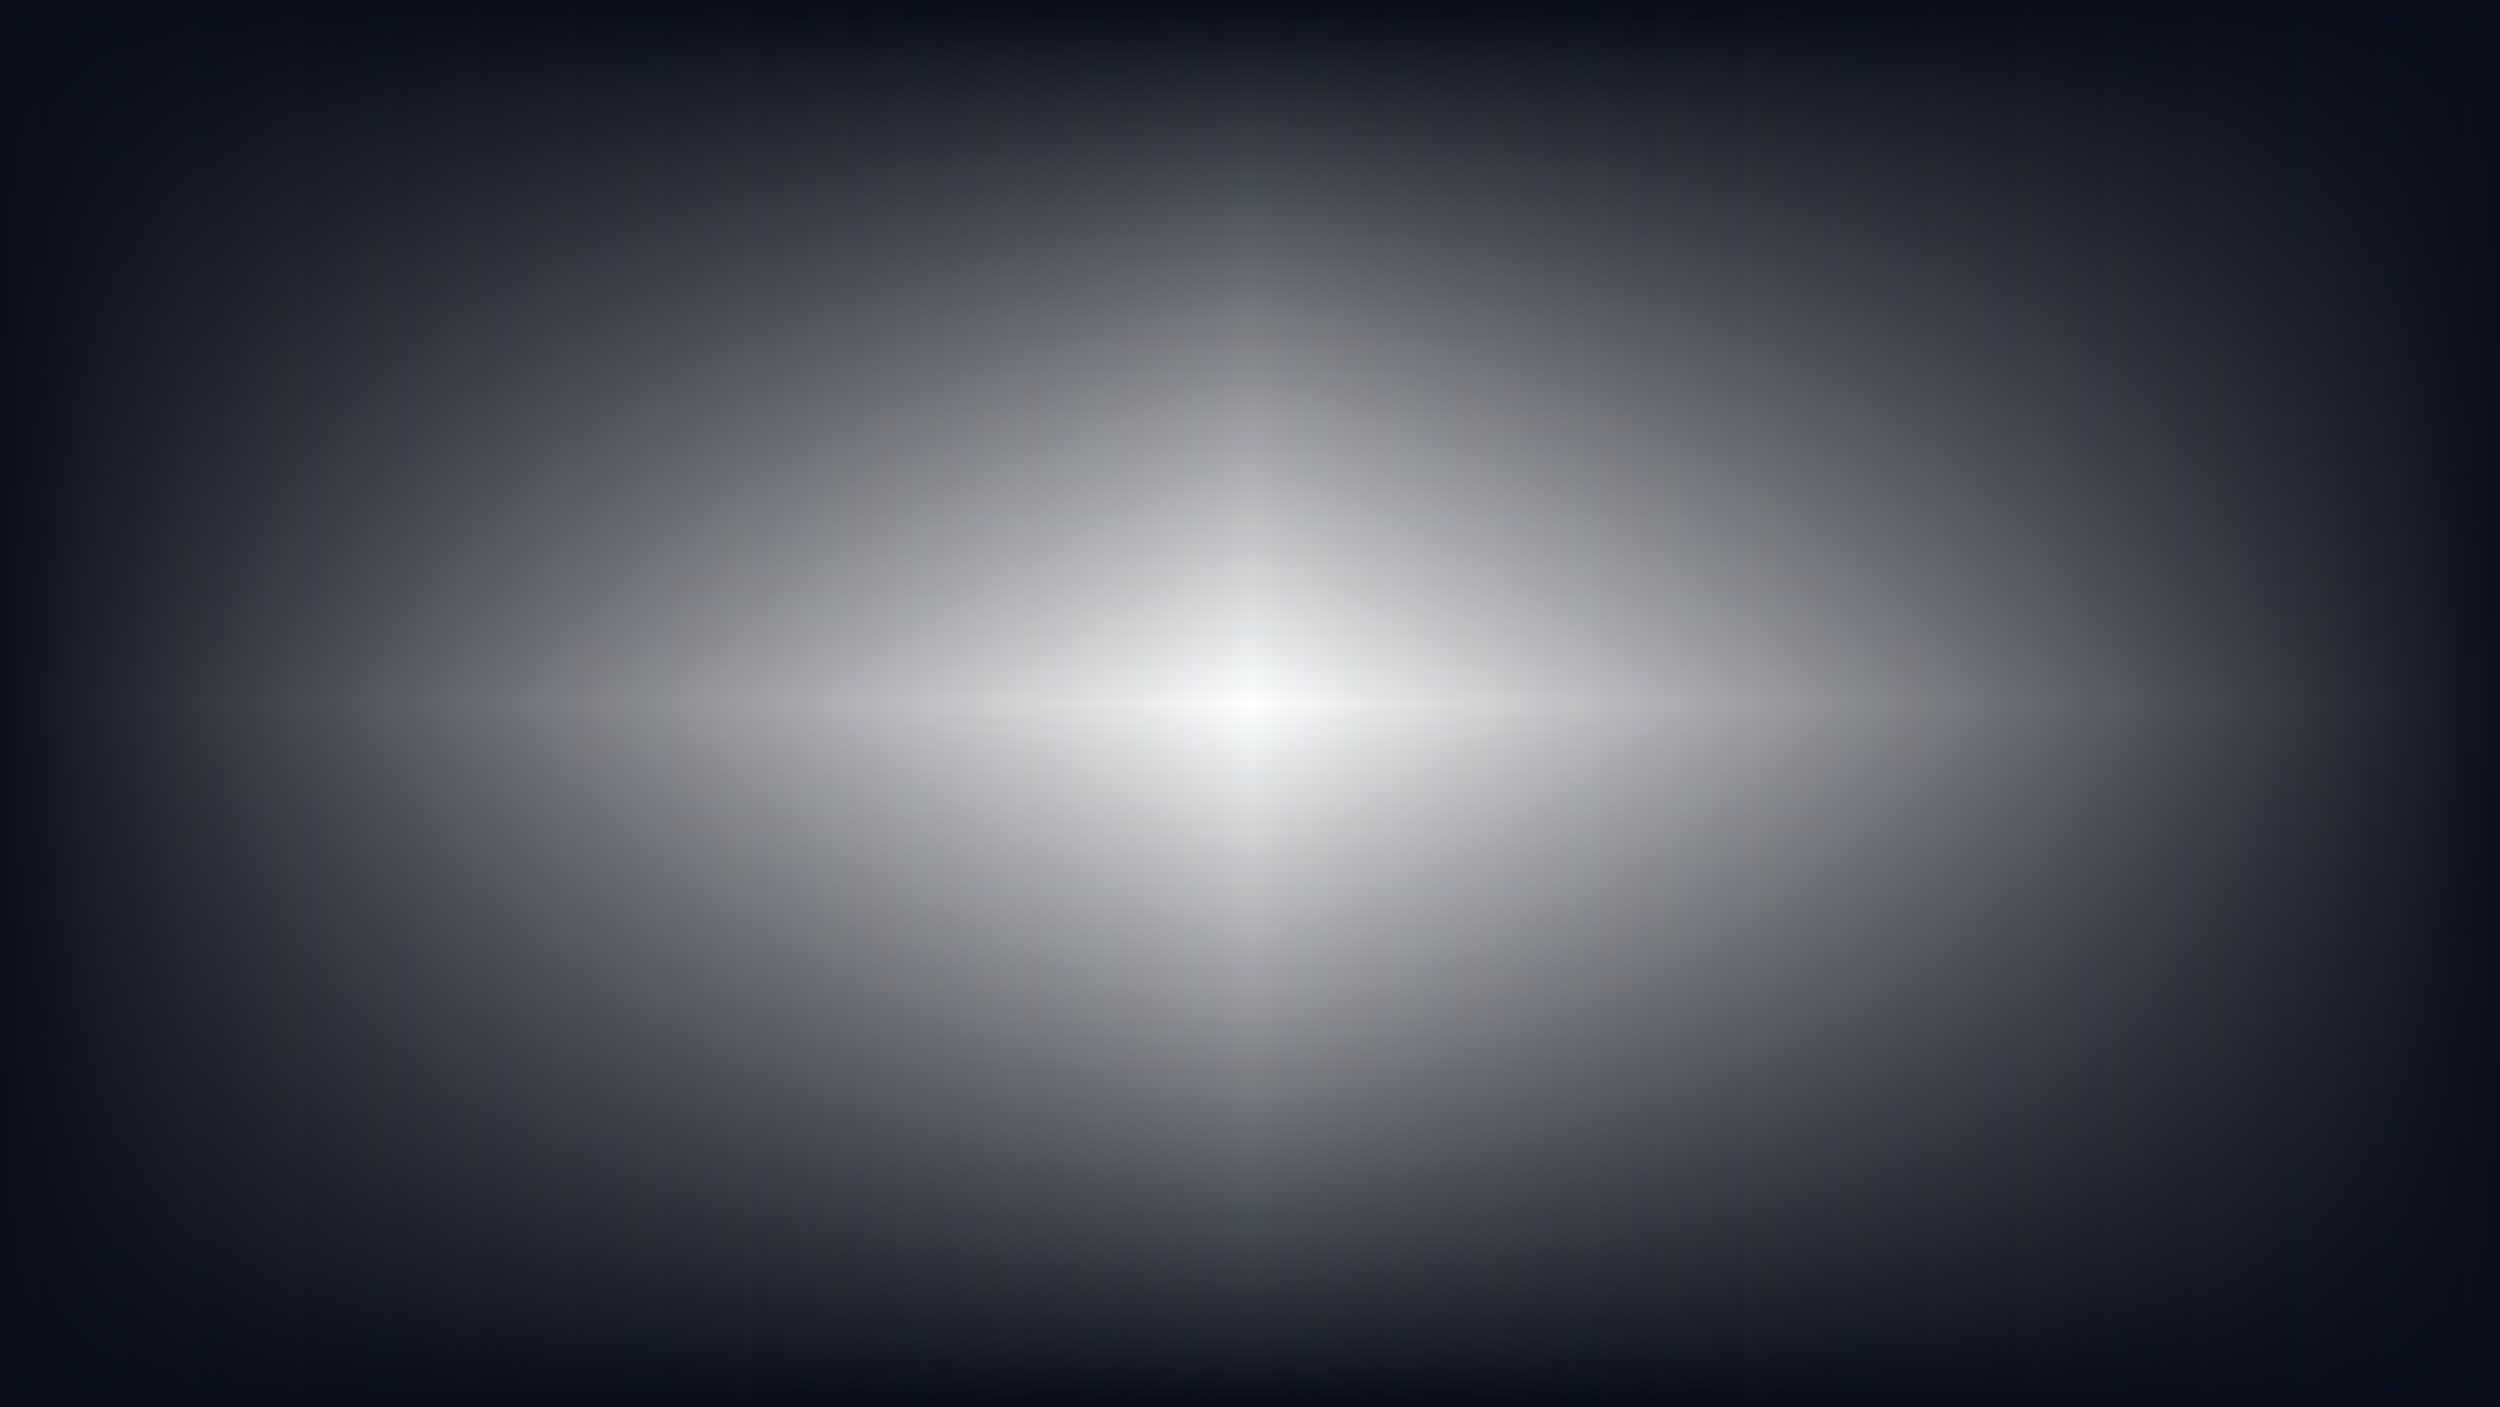 <svg width="350" height="197" viewBox="0 0 350 197" xmlns="http://www.w3.org/2000/svg">
<defs>
    <linearGradient x1="50%" y1="0%" x2="50%" y2="50%" id="a1">
      <stop stop-color="#090E19" stop-opacity="100" offset="0%"/>
      <stop stop-color="#090E19" stop-opacity="0" offset="100%"/>
    </linearGradient>
    <linearGradient x1="50%" y1="0%" x2="50%" y2="100%" id="a2">
      <stop stop-color="#090E19" stop-opacity="0" offset="50%"/>
      <stop stop-color="#090E19" stop-opacity="100" offset="100%"/>
    </linearGradient>
    <linearGradient x1="0%" y1="50%" x2="50%" y2="50%" id="b1">
      <stop stop-color="#090E19" stop-opacity="100" offset="0%"/>
      <stop stop-color="#090E19" stop-opacity="0" offset="100%"/>
    </linearGradient>
    <linearGradient x1="0%" y1="50%" x2="100%" y2="50%" id="b2">
      <stop stop-color="#090E19" stop-opacity="0" offset="50%"/>
      <stop stop-color="#090E19" stop-opacity="100" offset="100%"/>
    </linearGradient>
  </defs>
  <path fill="url(#a1)" fill-rule="evenodd" transform="translate(-566 -679)" d="M566 679h350v197H566z"/>
  <path fill="url(#a2)" fill-rule="evenodd" transform="translate(-566 -679)" d="M566 679h350v197H566z"/>
  <path fill="url(#b1)" fill-rule="evenodd" transform="translate(-566 -679)" d="M566 679h350v197H566z"/>
  <path fill="url(#b2)" fill-rule="evenodd" transform="translate(-566 -679)" d="M566 679h350v197H566z"/>
</svg>